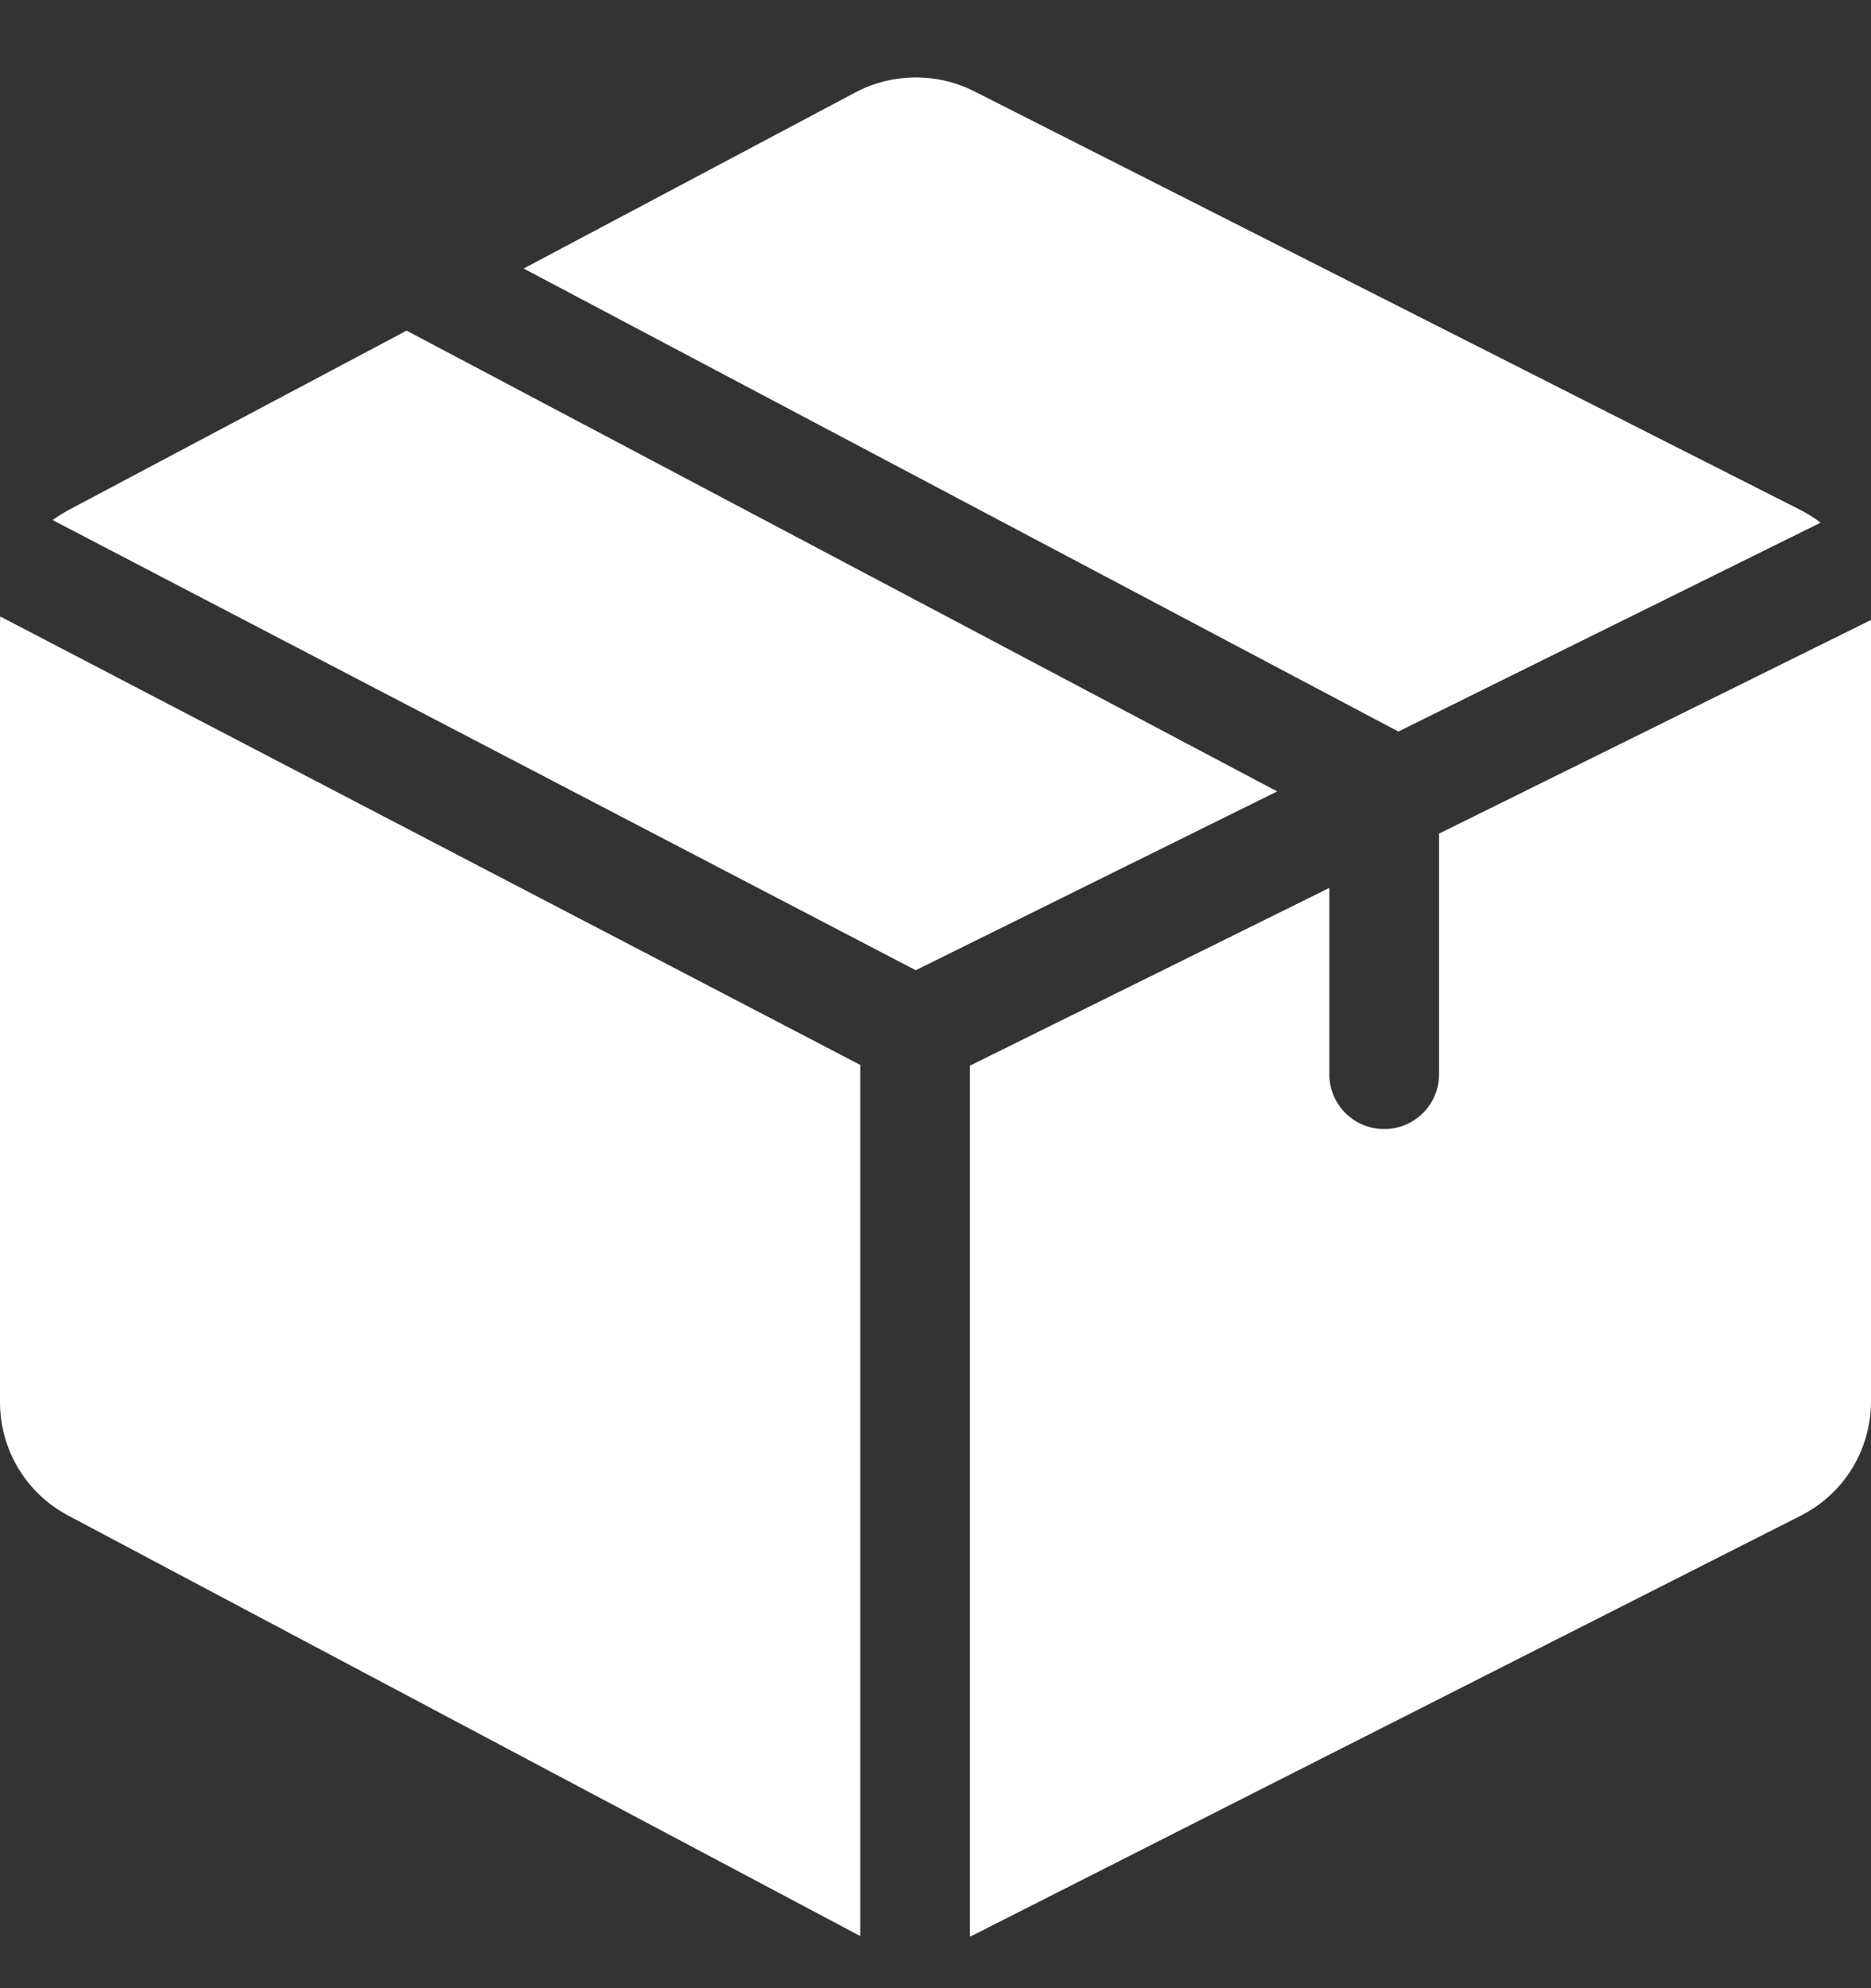 <svg width="16" height="17" viewBox="0 0 16 17" fill="none" xmlns="http://www.w3.org/2000/svg">
<rect x="0" y="0" width="16" height="17" fill="#333333" stroke="none"/>
<g clip-path="url(#clip0_810_106)">
<path d="M3.477 2.827L0.59 4.359C0.541 4.385 0.494 4.415 0.45 4.447L7.831 8.296L10.922 6.767L3.477 2.827Z" fill="white"/>
<path d="M15.998 5.302L12.306 7.128V9.186C12.306 9.445 12.096 9.654 11.837 9.654C11.578 9.654 11.368 9.445 11.368 9.186V7.592L8.294 9.112V16.559C8.304 16.555 8.313 16.55 8.323 16.546L15.391 12.964C15.767 12.777 16 12.399 16 11.979V5.343C16 5.329 15.999 5.316 15.998 5.302Z" fill="white"/>
<path d="M15.392 4.358L8.326 0.778L8.323 0.777C8.009 0.62 7.635 0.624 7.323 0.786L4.478 2.296L11.958 6.255L15.569 4.469C15.514 4.427 15.455 4.39 15.392 4.358Z" fill="white"/>
<path d="M0.002 5.271C0.001 5.292 0 5.313 0 5.335V11.988C0 12.399 0.226 12.773 0.591 12.963L7.32 16.535L7.323 16.537C7.334 16.542 7.346 16.548 7.357 16.553V9.106L0.002 5.271Z" fill="white"/>
</g>
<defs>
<clipPath id="clip0_810_106">
<rect width="16" height="16" fill="white" transform="translate(0 0.61)"/>
</clipPath>
</defs>
</svg>
